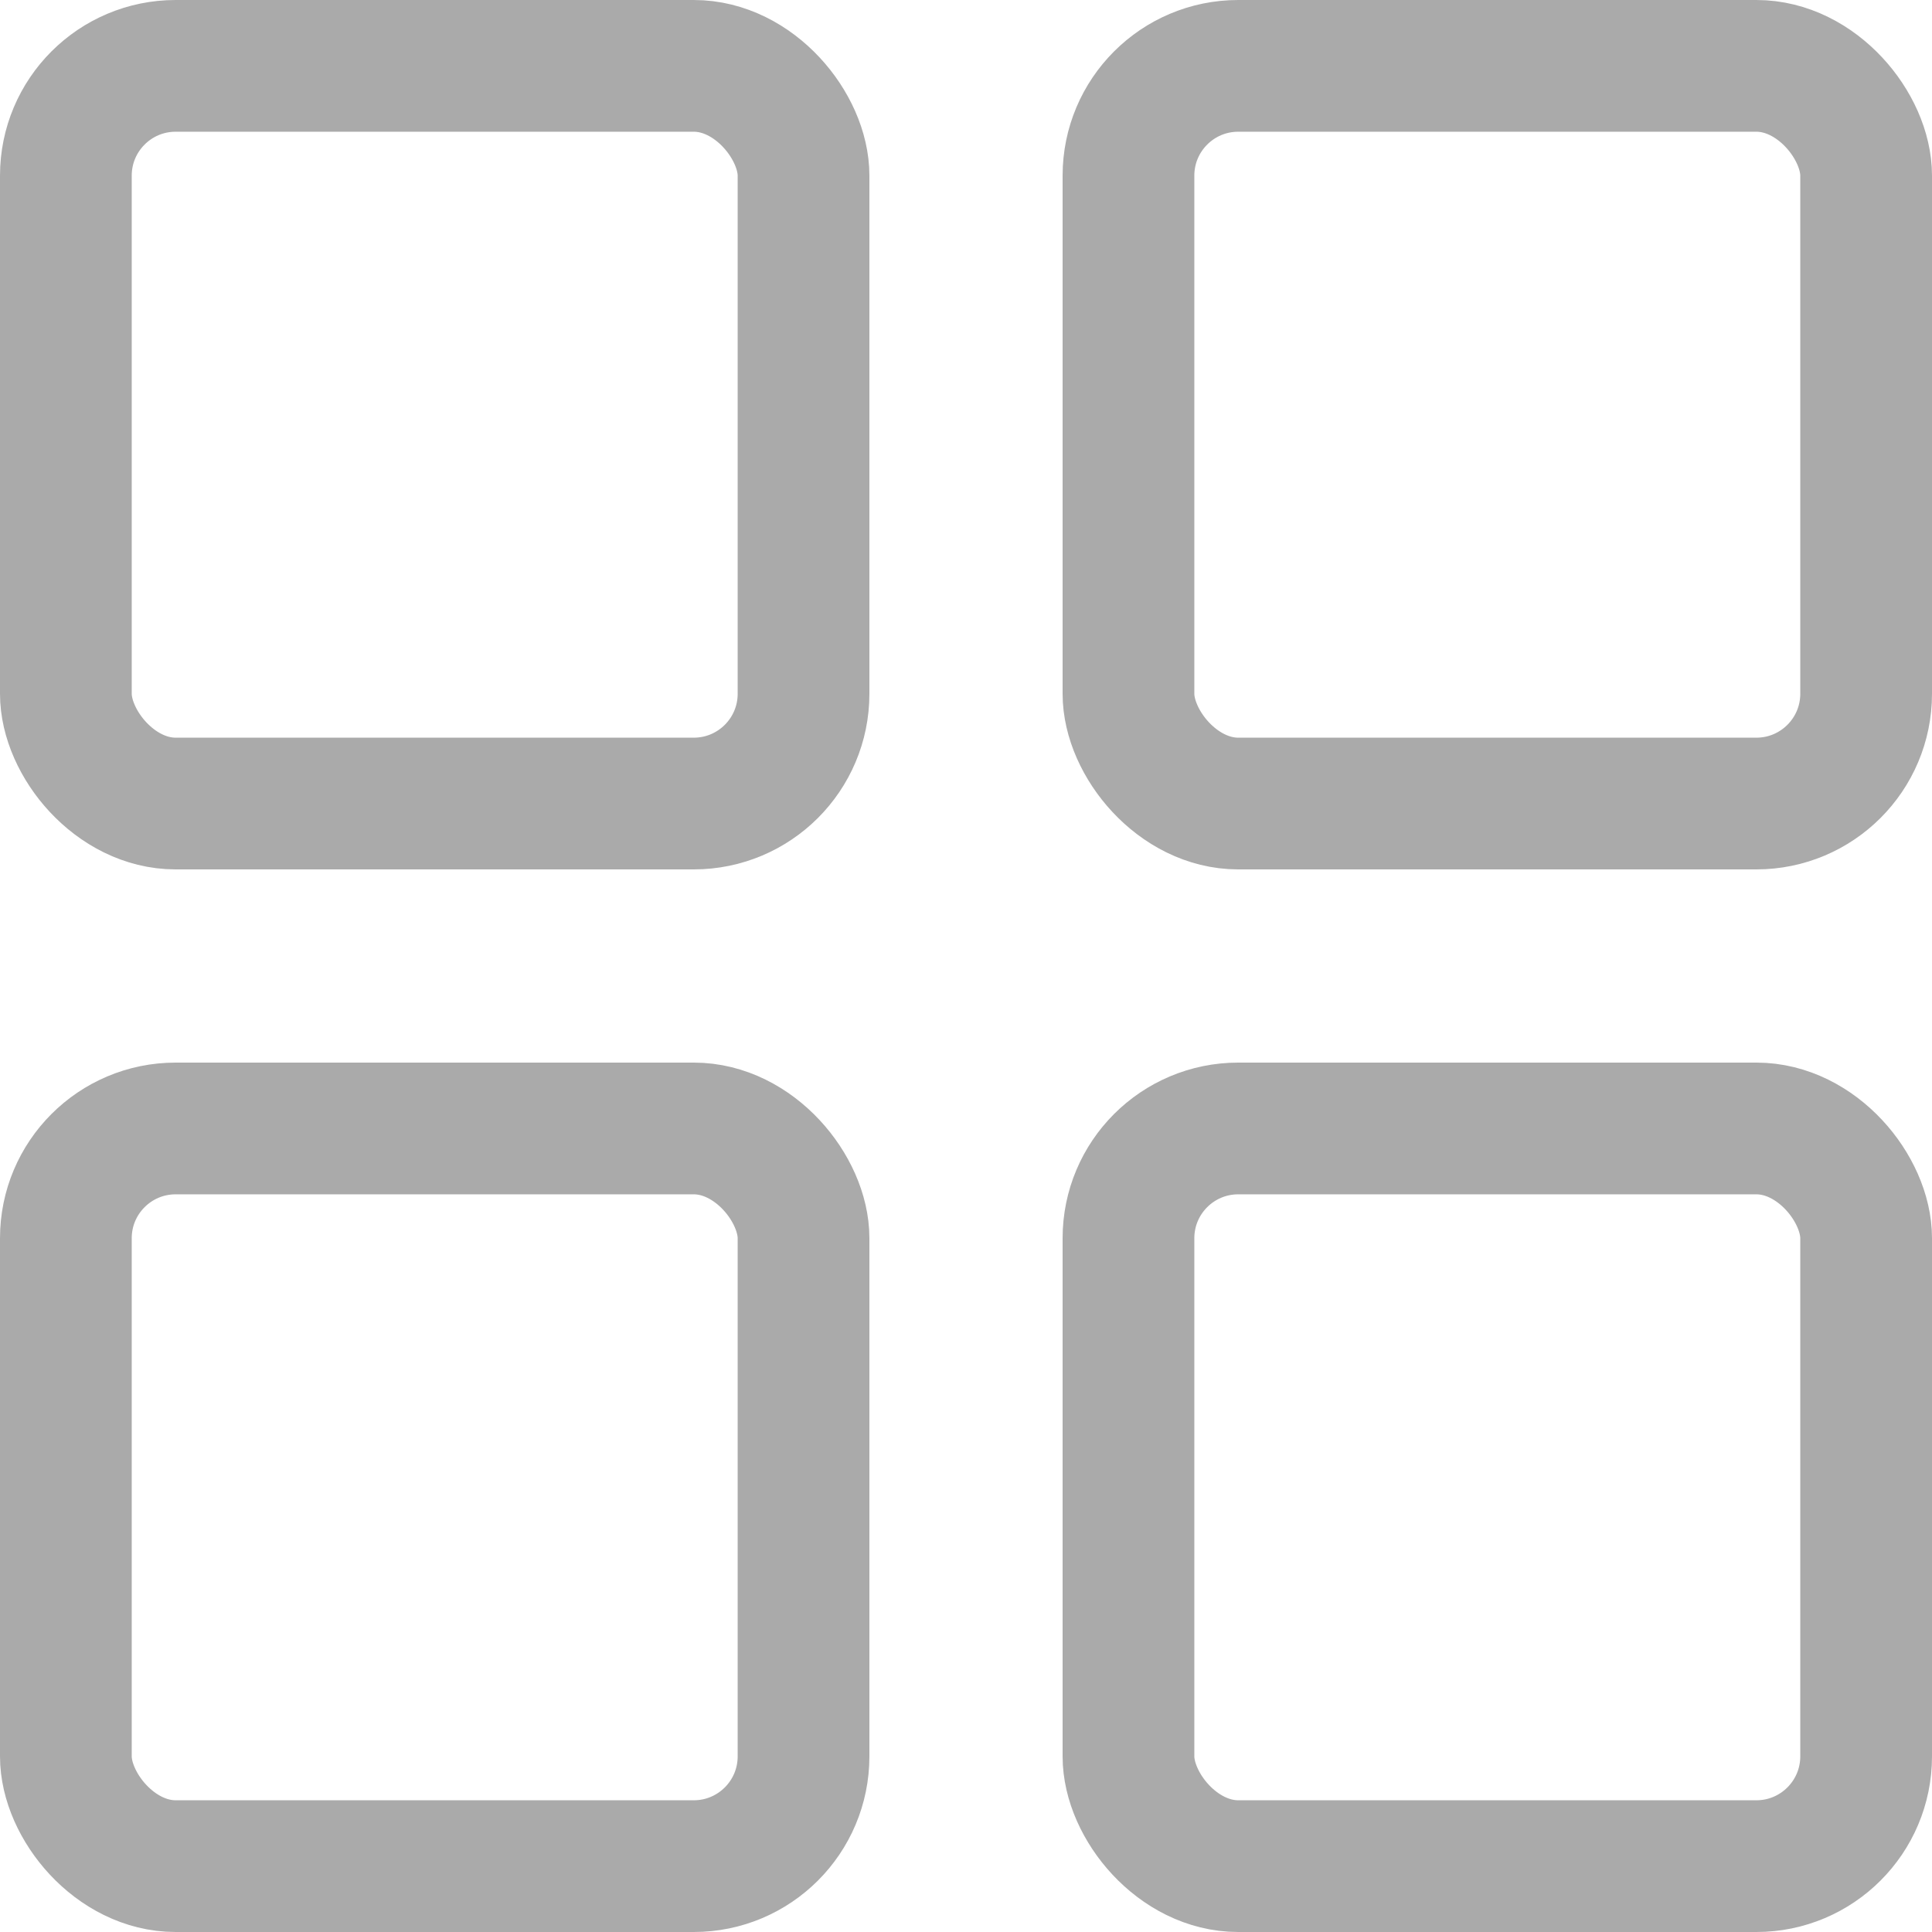 <svg width="22" height="22" viewBox="0 0 22 22" fill="none" xmlns="http://www.w3.org/2000/svg">
<rect x="0.75" y="0.75" width="8.4" height="8.4" rx="1.25" stroke="#AAAAAA" stroke-width="1.5"/>
<rect x="0.75" y="12.85" width="8.4" height="8.4" rx="1.25" stroke="#AAAAAA" stroke-width="1.5"/>
<rect x="12.85" y="0.75" width="8.4" height="8.4" rx="1.25" stroke="#AAAAAA" stroke-width="1.5"/>
<rect x="12.85" y="12.85" width="8.4" height="8.4" rx="1.25" stroke="#AAAAAA" stroke-width="1.5"/>
</svg>
